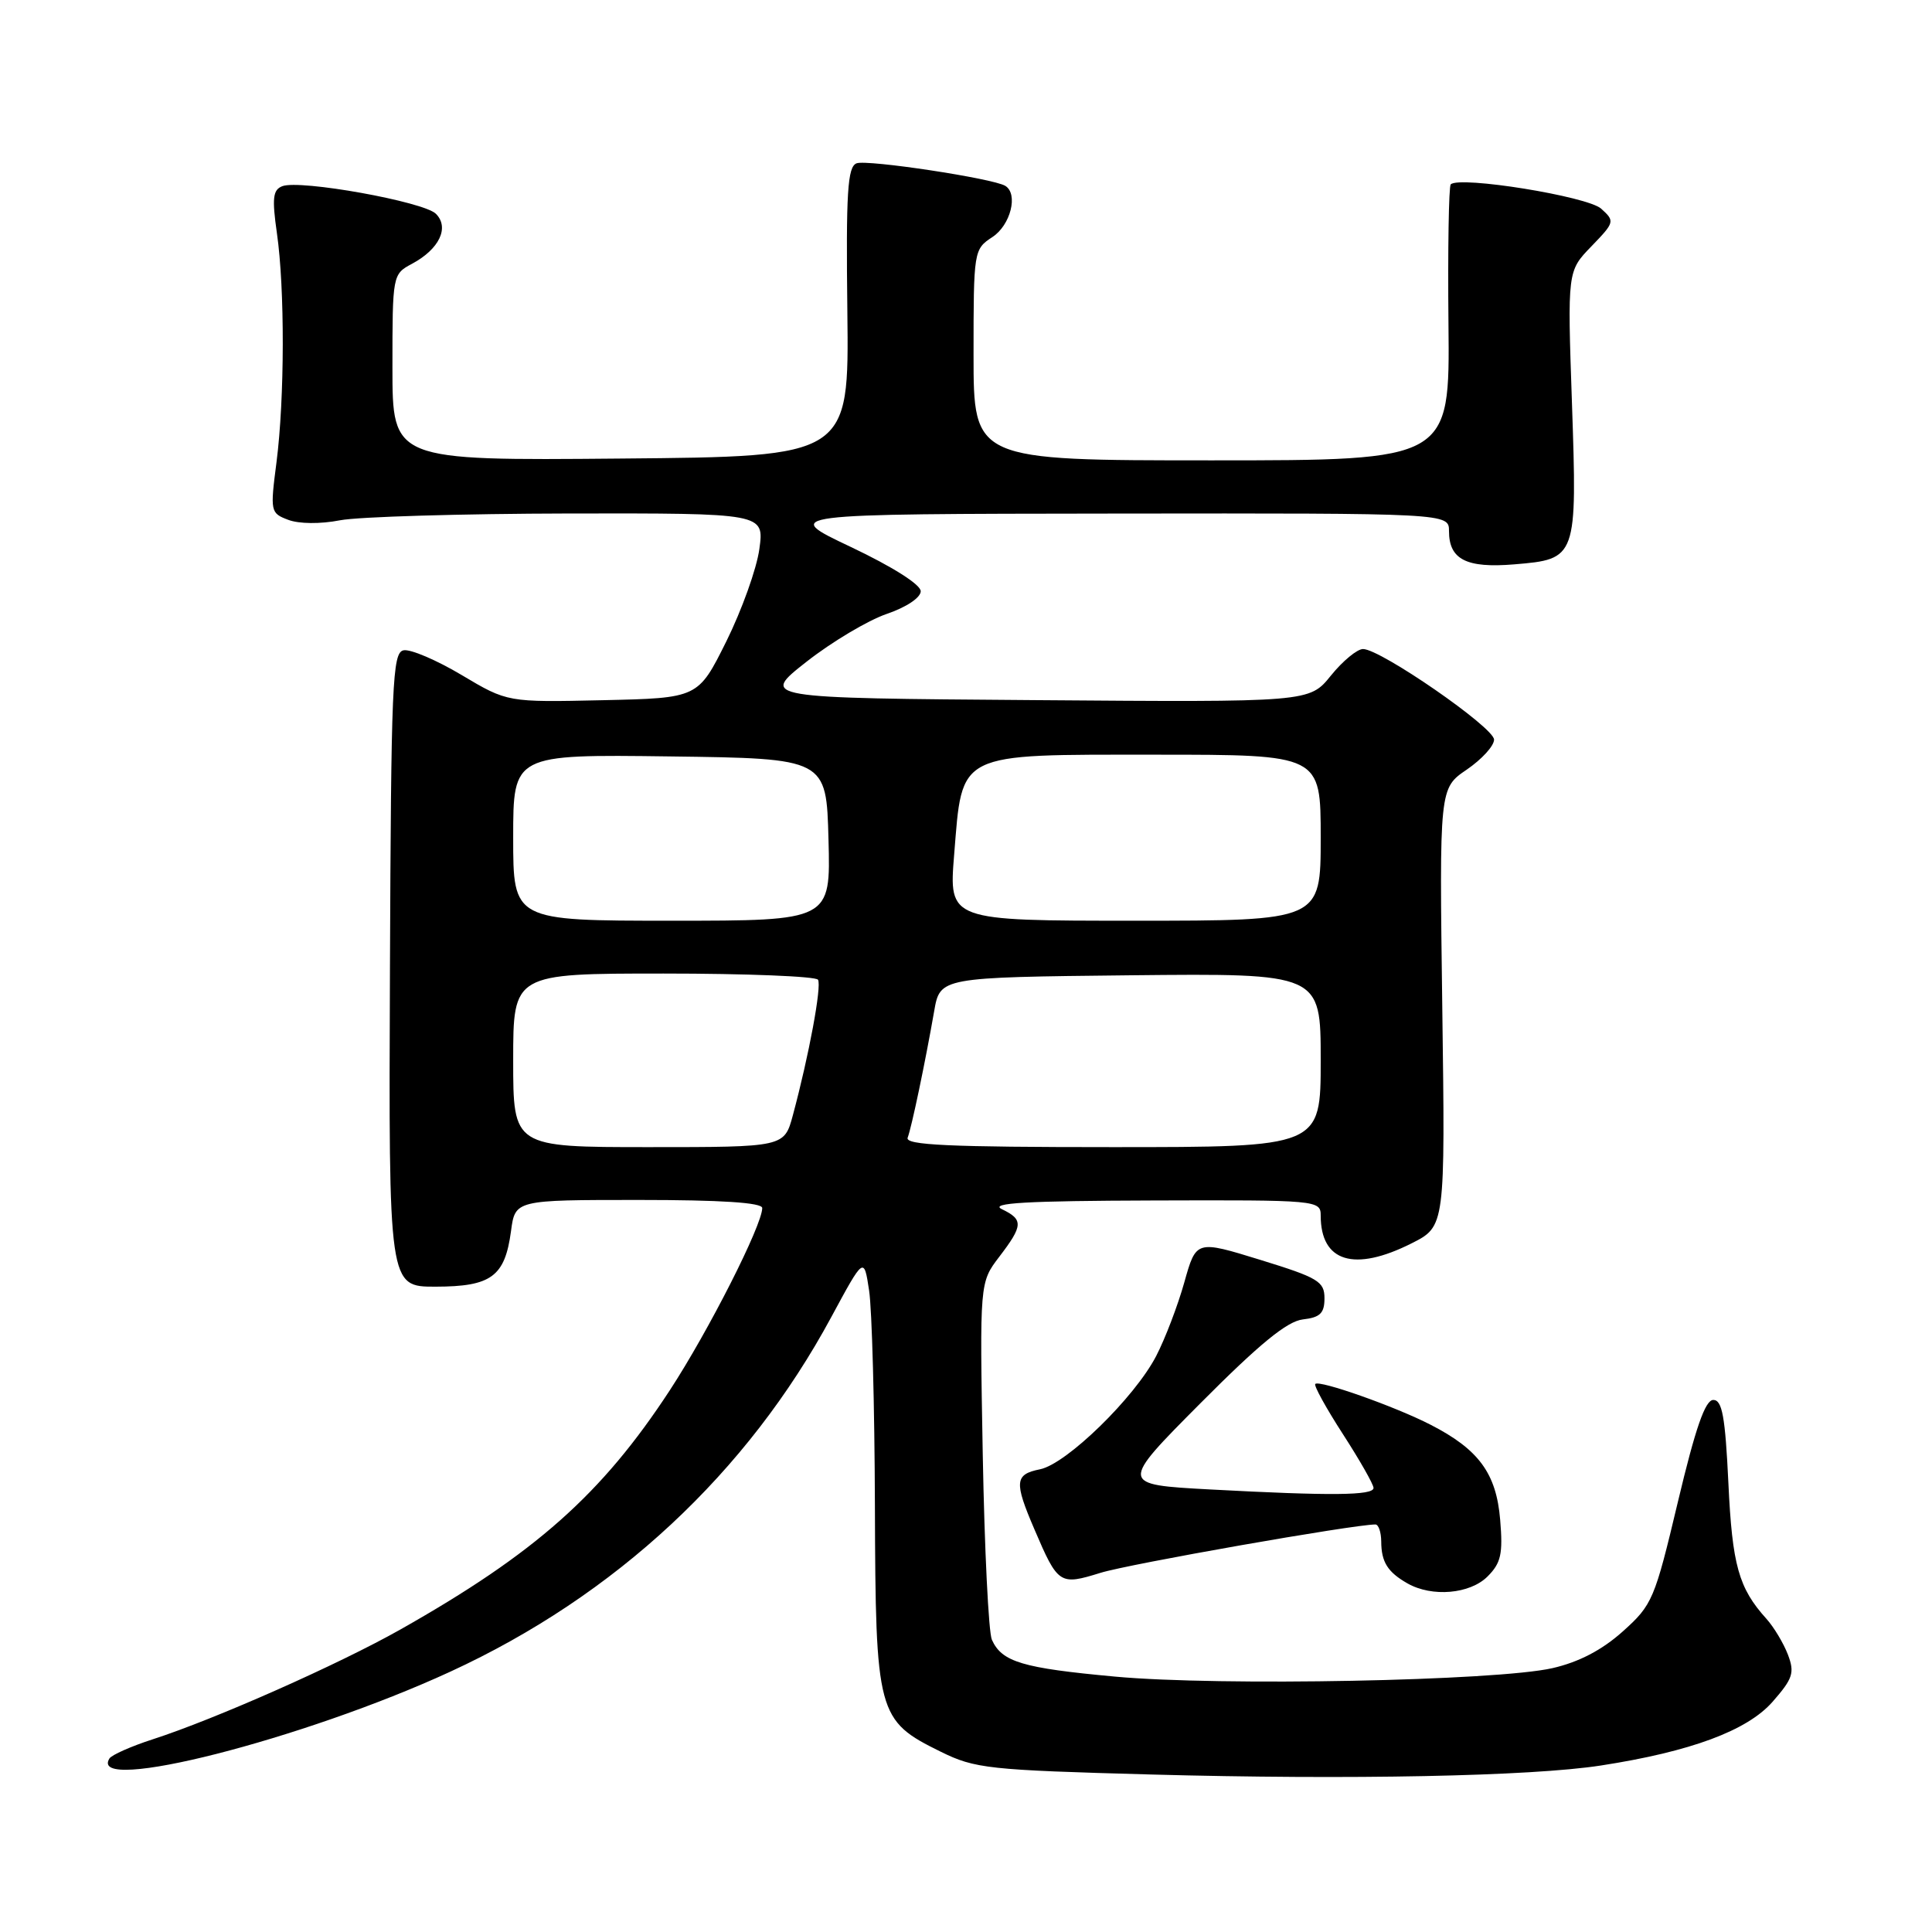 <?xml version="1.0" encoding="UTF-8" standalone="no"?>
<!DOCTYPE svg PUBLIC "-//W3C//DTD SVG 1.1//EN" "http://www.w3.org/Graphics/SVG/1.1/DTD/svg11.dtd" >
<svg xmlns="http://www.w3.org/2000/svg" xmlns:xlink="http://www.w3.org/1999/xlink" version="1.1" viewBox="0 0 256 256">
 <g >
 <path fill="currentColor"
d=" M 212.12 233.94 C 224.03 232.10 231.51 229.32 234.87 225.50 C 237.57 222.42 237.82 221.65 236.91 219.25 C 236.33 217.74 235.05 215.60 234.06 214.50 C 230.38 210.43 229.53 207.40 229.02 196.50 C 228.60 187.70 228.20 185.50 227.02 185.50 C 225.95 185.50 224.66 189.21 222.33 199.00 C 219.25 211.95 218.96 212.65 215.02 216.18 C 212.26 218.65 209.20 220.24 205.70 221.04 C 198.26 222.73 161.65 223.44 147.76 222.16 C 135.46 221.03 132.76 220.22 131.43 217.28 C 130.99 216.30 130.45 205.25 130.22 192.72 C 129.81 169.94 129.81 169.94 132.40 166.54 C 135.58 162.38 135.62 161.60 132.75 160.22 C 131.06 159.40 136.00 159.12 152.75 159.07 C 174.59 159.00 175.00 159.04 175.00 161.07 C 175.00 167.22 179.44 168.58 187.04 164.75 C 191.50 162.50 191.50 162.50 191.11 133.48 C 190.72 104.45 190.72 104.45 194.35 101.98 C 196.35 100.61 197.98 98.83 197.97 98.00 C 197.95 96.38 182.93 86.00 180.61 86.00 C 179.83 86.00 177.91 87.59 176.35 89.52 C 173.50 93.05 173.50 93.05 137.12 92.77 C 100.74 92.50 100.74 92.50 106.86 87.69 C 110.22 85.05 115.01 82.20 117.49 81.35 C 120.10 80.46 122.00 79.19 122.00 78.34 C 122.00 77.46 118.25 75.09 112.75 72.48 C 103.50 68.10 103.50 68.10 147.75 68.05 C 192.00 68.00 192.00 68.00 192.00 70.38 C 192.00 74.13 194.30 75.31 200.65 74.78 C 208.95 74.09 208.99 73.97 208.29 53.35 C 207.69 35.92 207.69 35.92 210.87 32.64 C 213.96 29.44 214.00 29.31 212.16 27.65 C 210.36 26.02 193.39 23.28 192.23 24.43 C 191.97 24.70 191.83 33.04 191.93 42.96 C 192.11 61.00 192.11 61.00 160.56 61.00 C 129.00 61.00 129.00 61.00 129.00 47.02 C 129.00 33.22 129.03 33.03 131.50 31.41 C 133.91 29.83 134.95 25.70 133.21 24.63 C 131.61 23.64 114.89 21.11 113.50 21.64 C 112.30 22.10 112.09 25.47 112.28 41.35 C 112.50 60.50 112.50 60.50 82.25 60.76 C 52.00 61.03 52.00 61.03 52.00 48.68 C 52.00 36.44 52.02 36.33 54.58 34.96 C 58.21 33.02 59.58 30.15 57.76 28.33 C 56.15 26.72 39.76 23.77 37.41 24.67 C 36.16 25.15 36.03 26.25 36.69 30.88 C 37.75 38.24 37.72 52.78 36.64 61.23 C 35.79 67.79 35.83 67.99 38.19 68.88 C 39.60 69.42 42.46 69.45 45.06 68.94 C 47.50 68.47 61.15 68.07 75.39 68.04 C 101.27 68.00 101.27 68.00 100.62 72.74 C 100.27 75.34 98.29 80.85 96.24 84.99 C 92.50 92.50 92.50 92.50 79.87 92.78 C 67.24 93.06 67.24 93.06 61.18 89.45 C 57.84 87.46 54.37 85.98 53.47 86.17 C 51.99 86.47 51.82 90.50 51.67 128.50 C 51.50 170.50 51.50 170.50 57.72 170.49 C 65.10 170.48 66.90 169.15 67.71 163.14 C 68.26 159.00 68.26 159.00 84.63 159.00 C 95.55 159.00 101.00 159.35 101.00 160.07 C 101.00 162.34 93.88 176.38 88.74 184.24 C 79.73 198.01 70.94 205.81 53.05 215.92 C 44.87 220.54 28.47 227.81 20.26 230.46 C 17.38 231.39 14.79 232.54 14.50 233.01 C 11.56 237.76 40.24 230.46 59.66 221.51 C 81.55 211.43 99.02 195.16 110.16 174.50 C 114.48 166.50 114.48 166.50 115.16 171.00 C 115.54 173.47 115.89 186.30 115.93 199.50 C 116.02 227.15 116.24 227.97 124.65 232.11 C 129.19 234.35 130.96 234.54 152.50 235.13 C 178.90 235.85 202.88 235.37 212.12 233.94 Z  M 197.11 208.89 C 198.89 207.11 199.16 205.90 198.78 201.38 C 198.27 195.23 195.95 192.06 189.55 188.78 C 184.86 186.37 174.84 182.83 174.28 183.38 C 174.07 183.60 175.72 186.59 177.95 190.04 C 180.18 193.49 182.00 196.69 182.00 197.16 C 182.00 198.17 176.39 198.22 160.33 197.36 C 148.35 196.71 148.35 196.71 159.07 185.93 C 166.90 178.06 170.55 175.07 172.64 174.83 C 174.93 174.57 175.50 174.00 175.50 172.03 C 175.50 169.80 174.66 169.30 167.00 166.94 C 158.50 164.32 158.50 164.32 156.93 169.91 C 156.07 172.98 154.39 177.38 153.20 179.68 C 150.34 185.19 141.32 193.99 137.80 194.69 C 134.46 195.36 134.36 196.35 137.06 202.63 C 140.19 209.95 140.41 210.09 145.82 208.41 C 149.57 207.24 179.31 202.01 182.25 202.00 C 182.66 202.00 183.01 203.01 183.02 204.25 C 183.03 206.98 183.87 208.31 186.50 209.81 C 189.76 211.66 194.78 211.22 197.11 208.89 Z  M 68.00 140.50 C 68.00 129.00 68.00 129.00 87.94 129.00 C 98.91 129.00 108.11 129.37 108.39 129.82 C 108.90 130.65 107.19 139.86 105.06 147.77 C 103.92 152.00 103.92 152.00 85.96 152.00 C 68.00 152.00 68.00 152.00 68.00 140.50 Z  M 120.27 150.75 C 120.80 149.35 122.58 140.86 123.78 134.00 C 124.56 129.50 124.56 129.50 149.78 129.23 C 175.00 128.97 175.00 128.97 175.00 140.48 C 175.00 152.00 175.00 152.00 147.39 152.00 C 125.72 152.00 119.89 151.73 120.27 150.75 Z  M 68.00 110.98 C 68.00 99.96 68.00 99.96 88.75 100.23 C 109.50 100.50 109.50 100.50 109.78 111.25 C 110.07 122.00 110.07 122.00 89.03 122.00 C 68.00 122.00 68.00 122.00 68.00 110.98 Z  M 126.43 113.25 C 127.54 99.53 126.60 100.00 153.17 100.00 C 175.00 100.00 175.00 100.00 175.00 111.00 C 175.00 122.00 175.00 122.00 150.36 122.00 C 125.72 122.00 125.72 122.00 126.43 113.25 Z "/>
</g>
</svg>